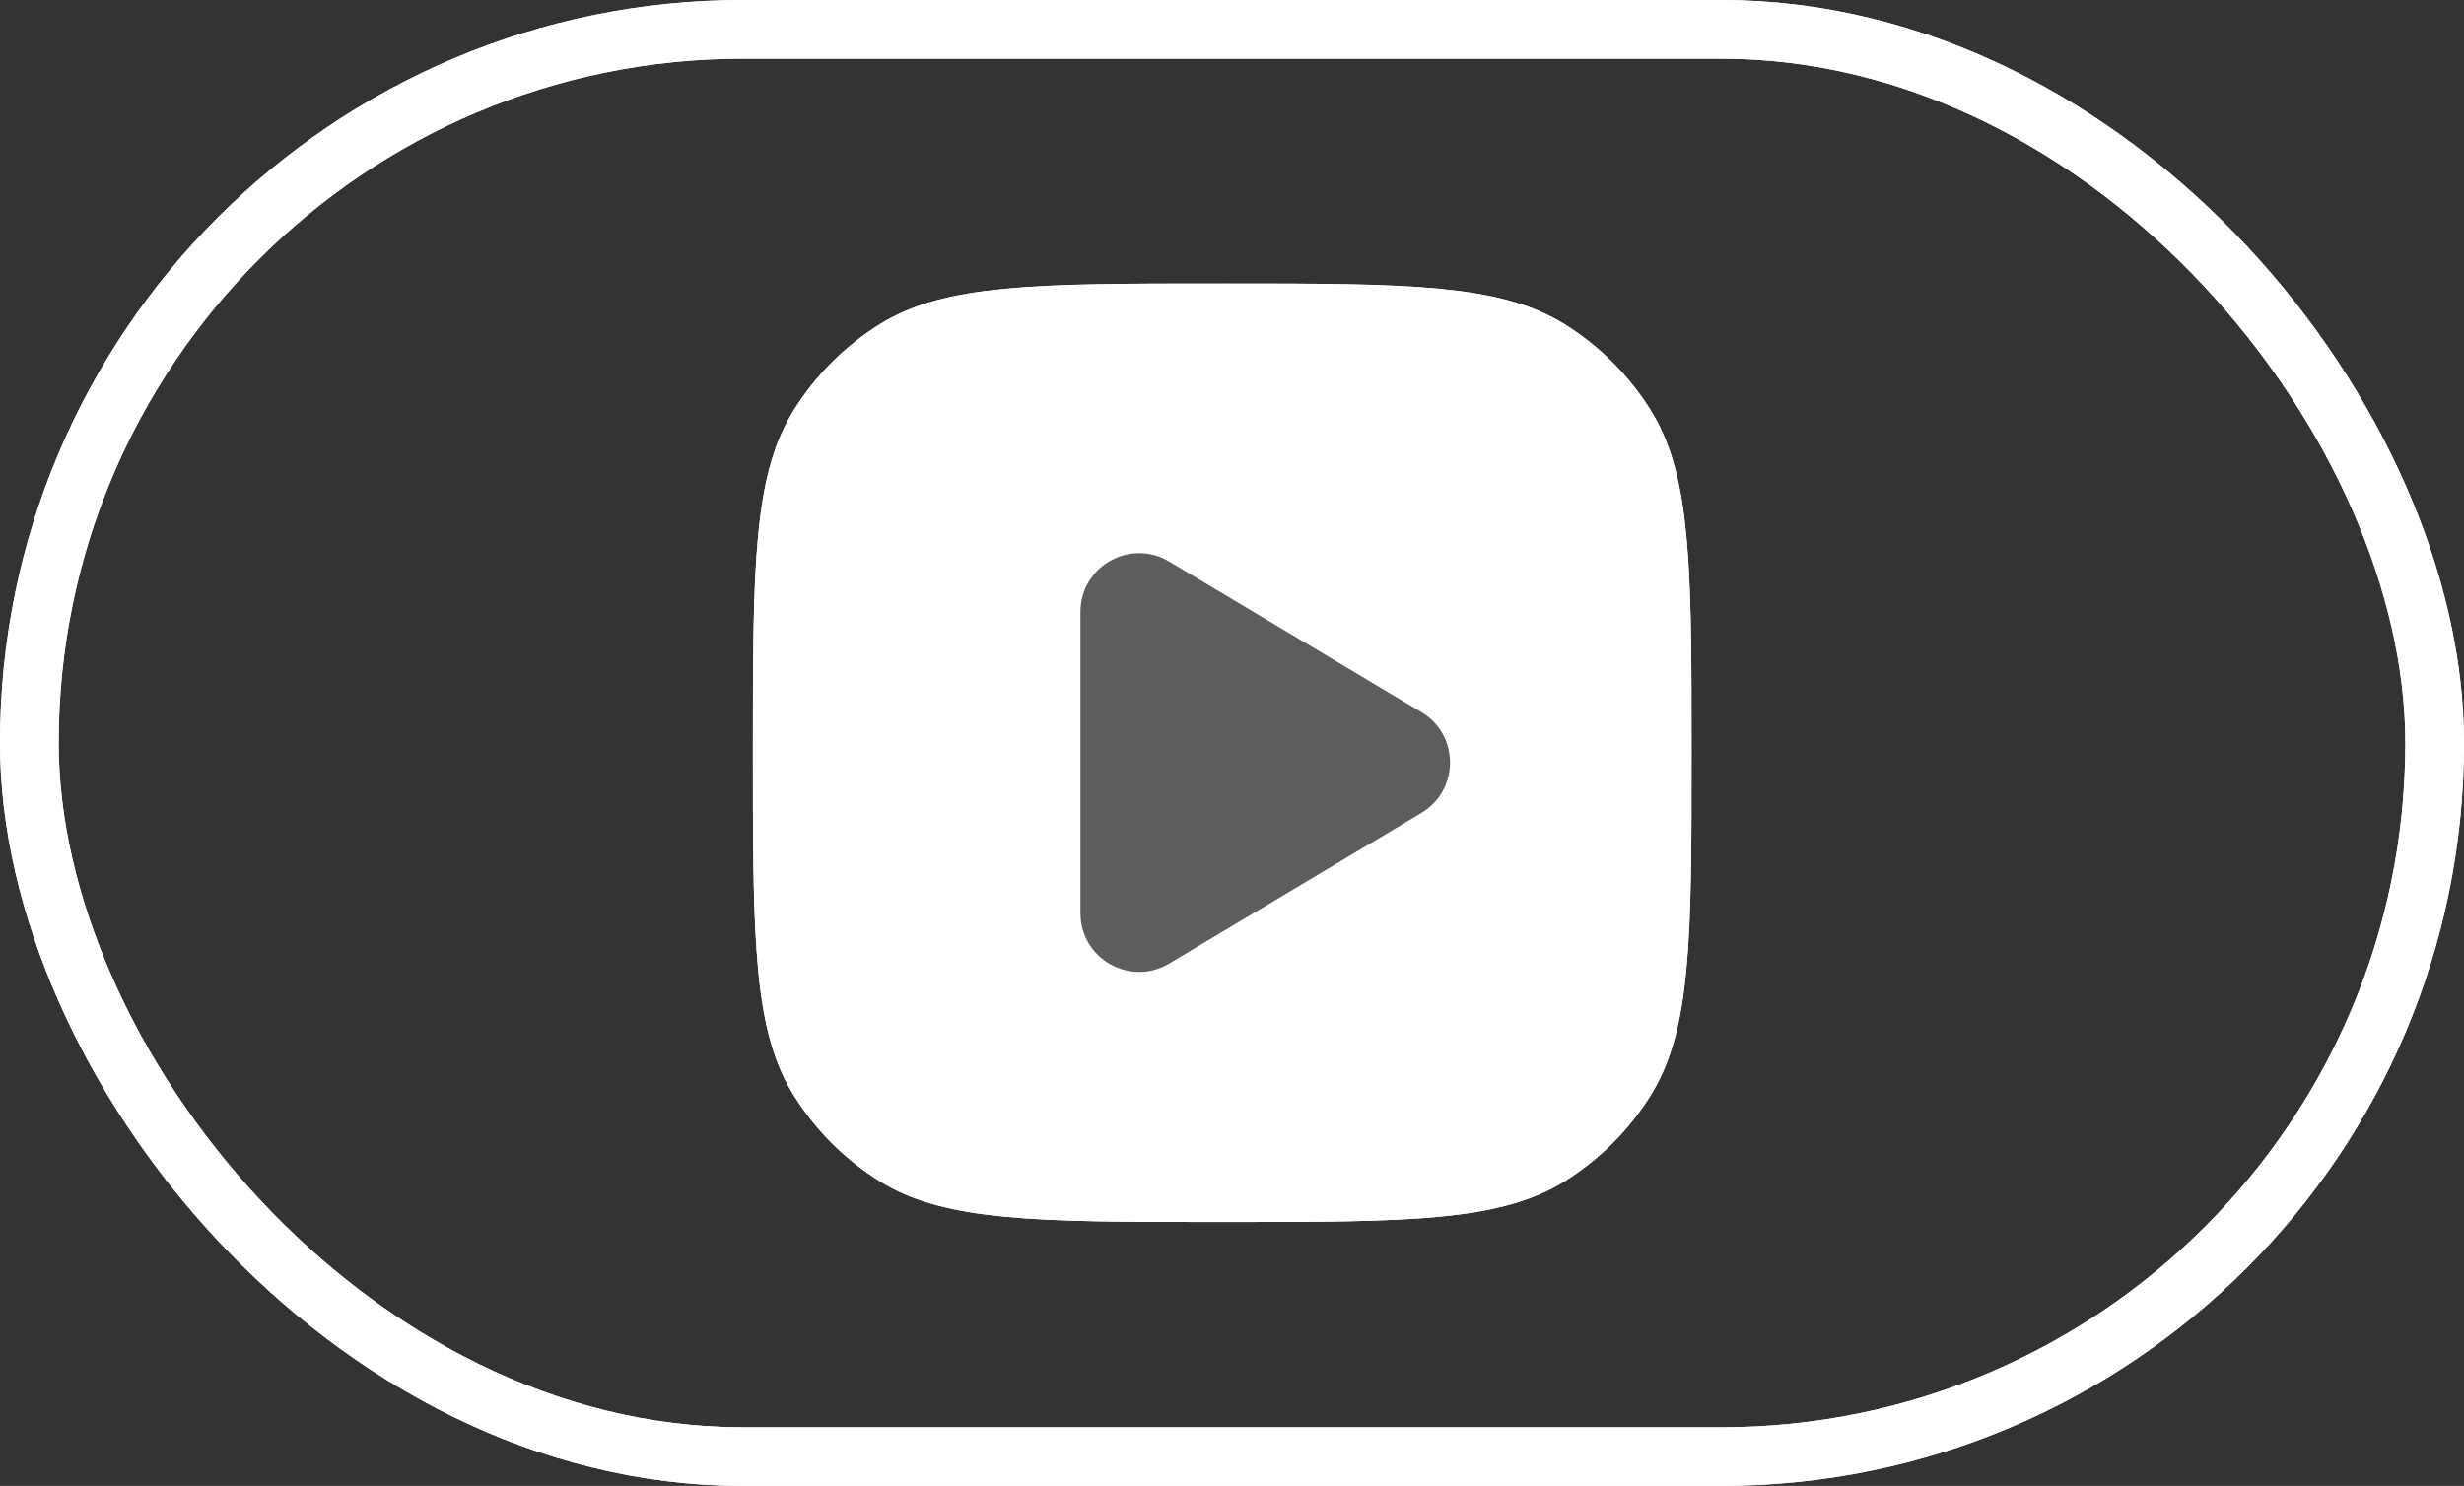 <svg width="126" height="76" viewBox="0 0 126 76" fill="none" xmlns="http://www.w3.org/2000/svg">
<rect x="0" y="0" width="126" height="76" fill="#333333" stroke="none"/>
<rect x="1.5" y="1.5" width="123" height="73" rx="36.5" stroke="white" stroke-width="3"/>
<g clip-path="url(#clip0_0_1)">
<path d="M62.5 14.5C67.295 14.5 70.852 14.5 73.648 14.771L73.647 14.773C76.261 15.026 78.16 15.512 79.742 16.423L80.055 16.61L80.38 16.821C81.99 17.898 83.357 19.303 84.389 20.945L84.577 21.258C85.489 22.84 85.975 24.738 86.228 27.352L86.317 28.438C86.499 31.057 86.5 34.305 86.5 38.5C86.5 43.295 86.5 46.852 86.228 49.648C85.975 52.262 85.489 54.16 84.577 55.742L84.389 56.055C83.357 57.697 81.99 59.102 80.38 60.178L80.055 60.389C78.41 61.422 76.435 61.957 73.647 62.227L73.648 62.228C70.852 62.5 67.295 62.5 62.5 62.5C57.705 62.5 54.148 62.5 51.352 62.228V62.227C48.738 61.974 46.84 61.489 45.258 60.577L44.945 60.389C43.303 59.357 41.898 57.99 40.821 56.38L40.61 56.055C39.577 54.41 39.041 52.436 38.772 49.648L38.683 48.562C38.501 45.943 38.5 42.695 38.5 38.5C38.5 33.705 38.5 30.148 38.772 27.352C39.041 24.564 39.577 22.59 40.61 20.945L40.821 20.62C41.898 19.009 43.303 17.642 44.945 16.61L45.258 16.423C46.84 15.512 48.738 15.026 51.352 14.773V14.771C54.147 14.5 57.705 14.5 62.5 14.5ZM62.5 26.5C55.873 26.5 50.5 31.873 50.5 38.5C50.5 45.127 55.873 50.5 62.5 50.5C69.127 50.5 74.5 45.127 74.5 38.5C74.5 31.873 69.127 26.5 62.5 26.5ZM62.5 29.5C67.471 29.5 71.5 33.529 71.5 38.5C71.5 43.471 67.471 47.5 62.5 47.5C57.529 47.5 53.5 43.471 53.5 38.5C53.5 33.529 57.529 29.5 62.5 29.5ZM76 22C74.343 22 73 23.343 73 25C73 26.657 74.343 28 76 28C77.657 28 79 26.657 79 25C79 23.343 77.657 22 76 22Z" fill="white"/>
</g>
<rect x="1.5" y="1.5" width="123" height="73" rx="36.5" stroke="white" stroke-width="3"/>
<g clip-path="url(#clip1_0_1)">
<path d="M62.5 14.5C67.295 14.5 70.852 14.5 73.648 14.771L73.647 14.773C76.261 15.026 78.16 15.512 79.742 16.423L80.055 16.61C81.807 17.711 83.288 19.193 84.389 20.945L84.577 21.258C85.489 22.84 85.975 24.738 86.228 27.352L86.317 28.438C86.499 31.057 86.5 34.305 86.5 38.5C86.5 43.295 86.5 46.852 86.228 49.648C85.958 52.436 85.422 54.41 84.389 56.055C83.288 57.807 81.807 59.288 80.055 60.389C78.41 61.422 76.435 61.957 73.647 62.227L73.648 62.228C70.852 62.5 67.295 62.5 62.5 62.5C57.705 62.5 54.148 62.5 51.352 62.228V62.227C48.738 61.974 46.84 61.489 45.258 60.577L44.945 60.389C43.303 59.357 41.898 57.99 40.821 56.38L40.61 56.055C39.577 54.41 39.041 52.436 38.772 49.648L38.683 48.562C38.501 45.943 38.5 42.695 38.5 38.5C38.5 33.705 38.5 30.148 38.772 27.352C39.041 24.564 39.577 22.59 40.61 20.945L40.821 20.62C41.898 19.009 43.303 17.642 44.945 16.61L45.258 16.423C46.84 15.512 48.738 15.026 51.352 14.773V14.771C54.147 14.5 57.705 14.5 62.5 14.5Z" fill="white"/>
<path d="M72.688 36.424C74.637 37.588 74.637 40.412 72.688 41.576L59.788 49.28C57.789 50.474 55.25 49.033 55.25 46.704V31.296C55.25 28.967 57.789 27.526 59.788 28.72L72.688 36.424Z" fill="#5D5D5D"/>
</g>
<defs>
<clipPath id="clip0_0_1">
<rect width="49" height="49" fill="white" transform="translate(38 14)"/>
</clipPath>
<clipPath id="clip1_0_1">
<rect width="49" height="49" fill="white" transform="translate(38 14)"/>
</clipPath>
</defs>
</svg>
